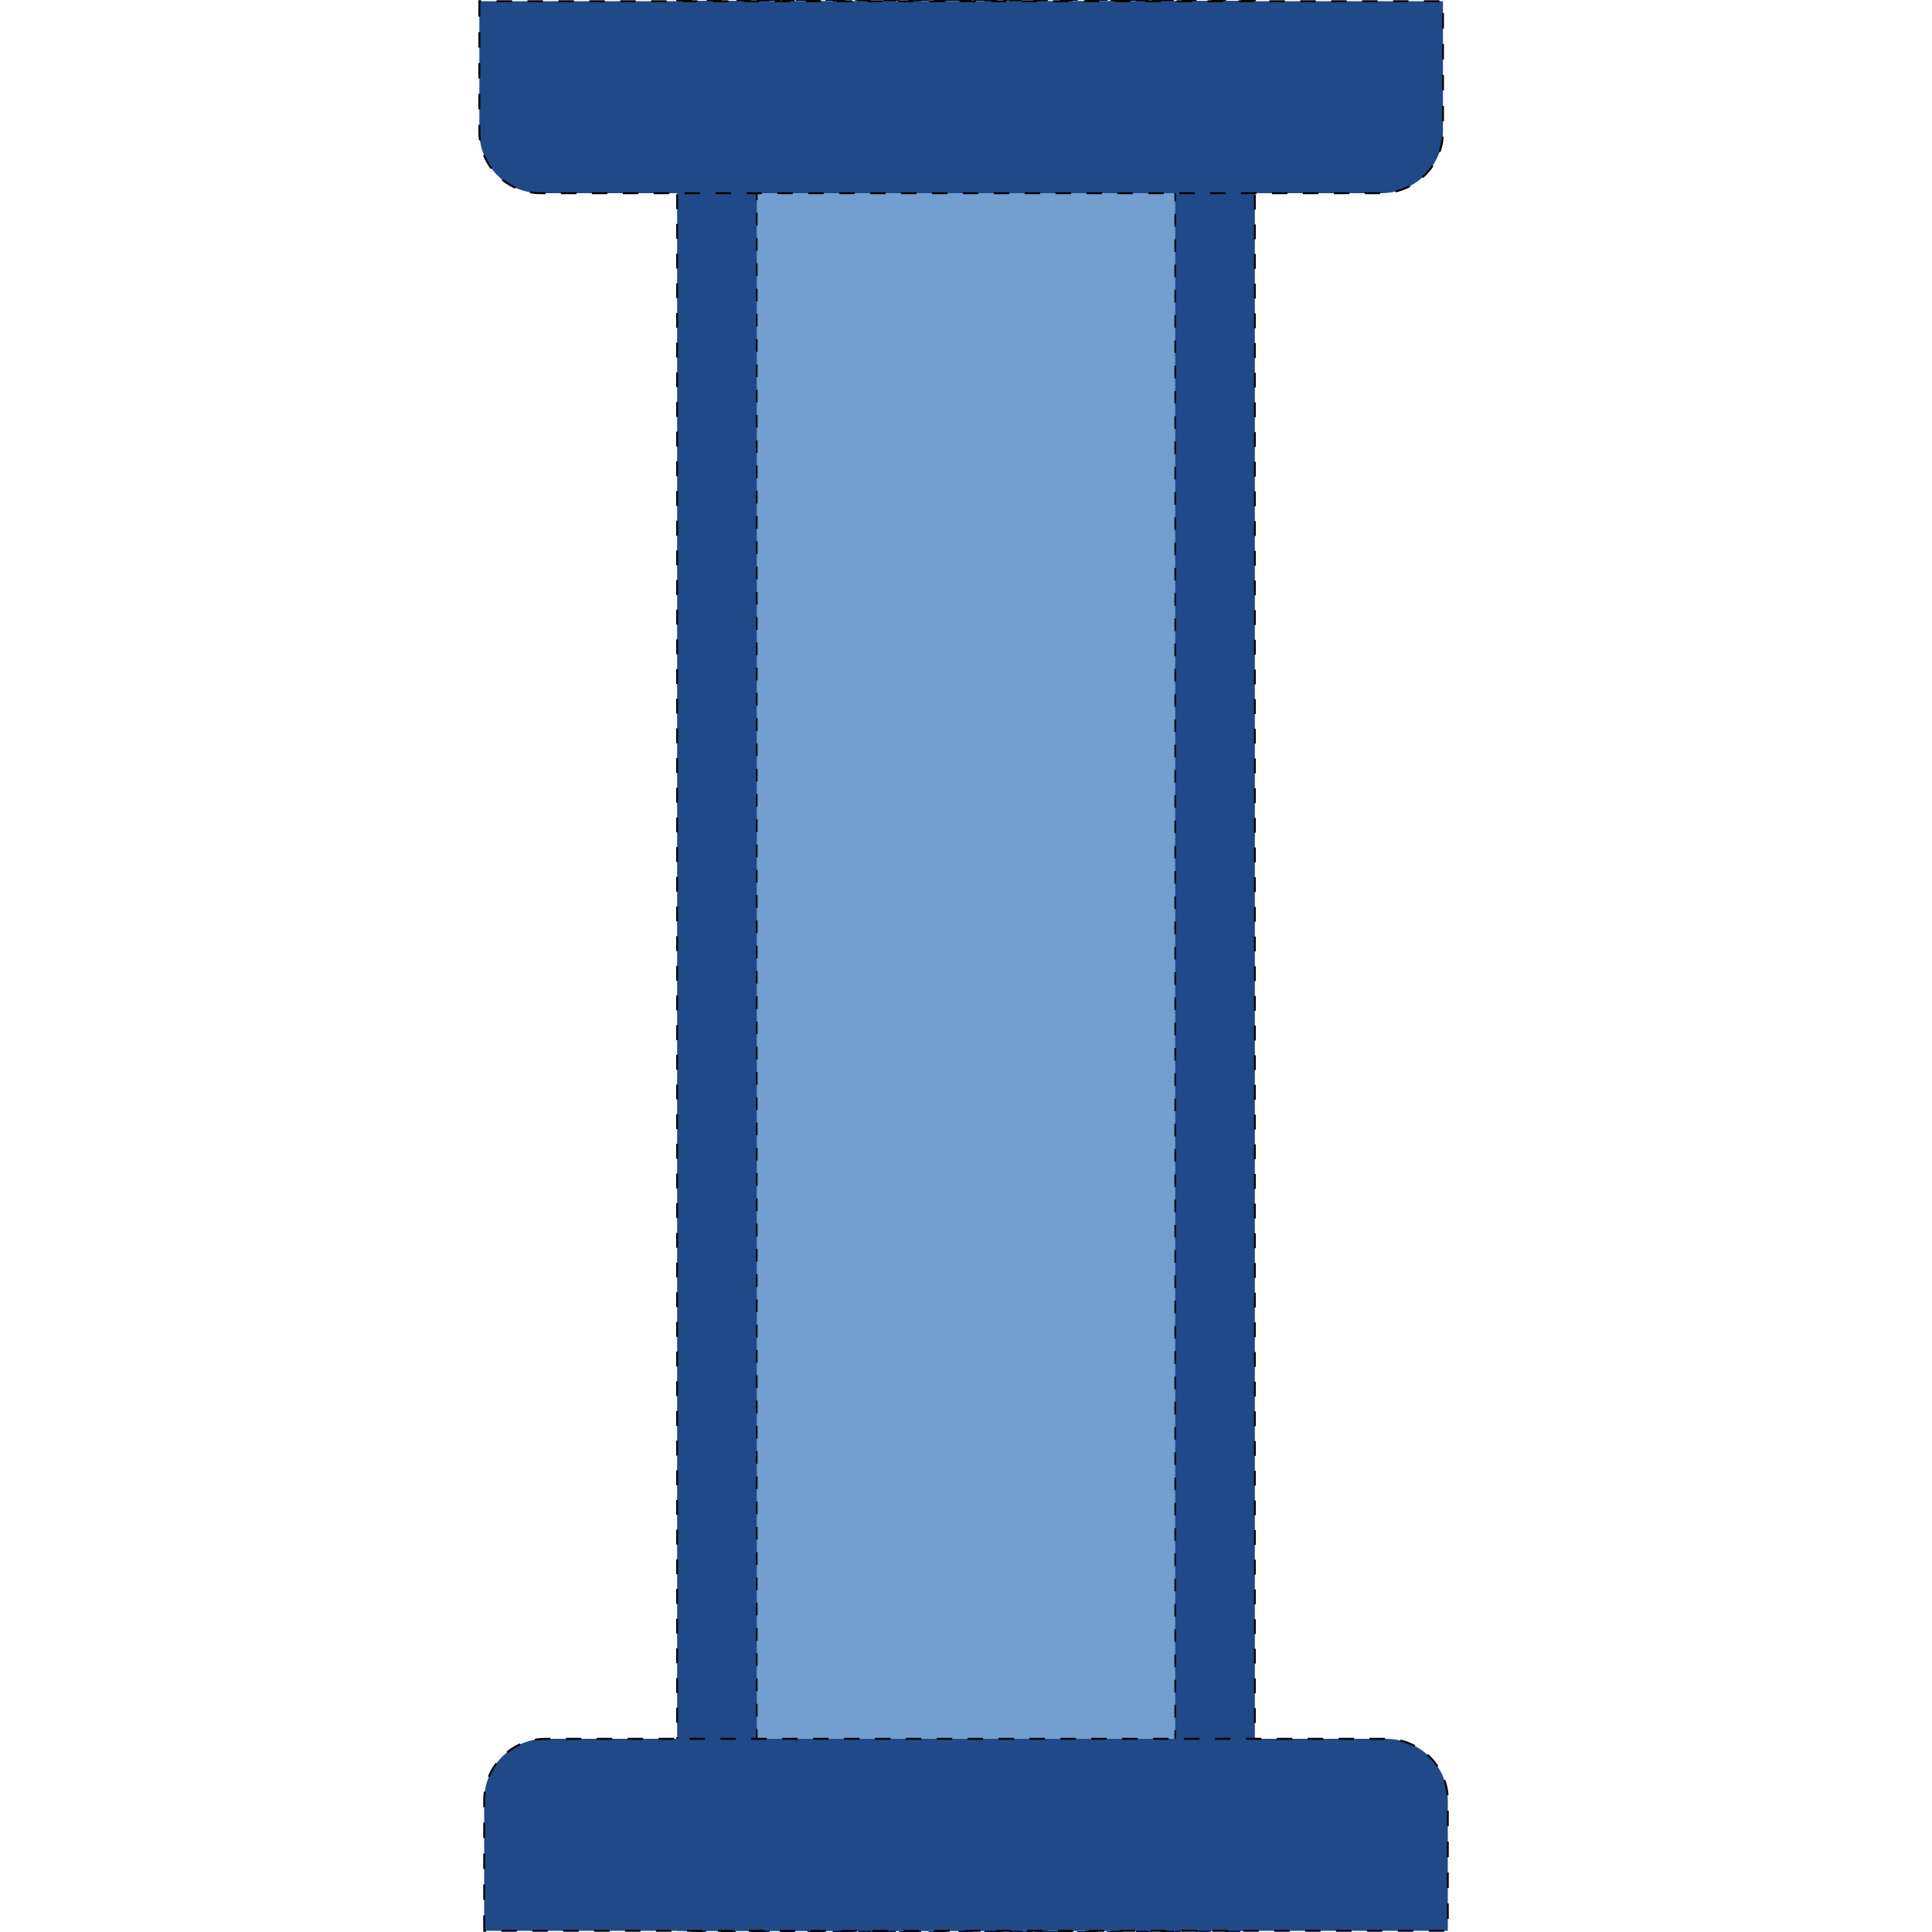 <?xml version="1.0" encoding="UTF-8" standalone="no"?>
<!-- Created with Inkscape (http://www.inkscape.org/) -->

<svg
   xmlns:dc="http://purl.org/dc/elements/1.1/"
   xmlns:cc="http://creativecommons.org/ns#"
   xmlns:rdf="http://www.w3.org/1999/02/22-rdf-syntax-ns#"
   xmlns:svg="http://www.w3.org/2000/svg"
   xmlns="http://www.w3.org/2000/svg"
   xmlns:sodipodi="http://sodipodi.sourceforge.net/DTD/sodipodi-0.dtd"
   xmlns:inkscape="http://www.inkscape.org/namespaces/inkscape"
   width="100"
   height="100"
   id="svg3100"
   sodipodi:version="0.32"
   inkscape:version="0.47 r22583"
   version="1.0"
   sodipodi:docname="Ic.svg">
  <defs
     id="defs3102">
    <inkscape:perspective
       sodipodi:type="inkscape:persp3d"
       inkscape:vp_x="0 : 50 : 1"
       inkscape:vp_y="0 : 1000 : 0"
       inkscape:vp_z="100 : 50 : 1"
       inkscape:persp3d-origin="50 : 33.333333 : 1"
       id="perspective2876" />
    <inkscape:perspective
       id="perspective6448"
       inkscape:persp3d-origin="0.5 : 0.33333333 : 1"
       inkscape:vp_z="1 : 0.5 : 1"
       inkscape:vp_y="0 : 1000 : 0"
       inkscape:vp_x="0 : 0.5 : 1"
       sodipodi:type="inkscape:persp3d" />
  </defs>
  <sodipodi:namedview
     id="base"
     pagecolor="#ffffff"
     bordercolor="#666666"
     borderopacity="1.0"
     inkscape:pageopacity="0.0"
     inkscape:pageshadow="2"
     inkscape:zoom="5.08"
     inkscape:cx="20.964567"
     inkscape:cy="50"
     inkscape:document-units="px"
     inkscape:current-layer="layer1"
     showgrid="true"
     inkscape:window-width="1278"
     inkscape:window-height="984"
     inkscape:window-x="0"
     inkscape:window-y="38"
     inkscape:window-maximized="1" />
  <g
     inkscape:label="Layer 1"
     inkscape:groupmode="layer"
     id="layer1">
    <rect
       style="fill:#204a87;fill-opacity:1;fill-rule:nonzero;stroke:#000000;stroke-width:0.096;stroke-miterlimit:4;stroke-opacity:1;stroke-dasharray:0.768, 0.768;stroke-dashoffset:0"
       id="rect2899"
       width="29.903"
       height="99.903"
       x="35.048"
       y="0.044" />
    <rect
       y="0.037"
       x="39.171"
       height="99.917"
       width="21.658"
       id="rect6462"
       style="fill:#729fcf;fill-opacity:1;fill-rule:nonzero;stroke:#000000;stroke-width:0.082;stroke-miterlimit:4;stroke-opacity:1;stroke-dasharray:0.654, 0.654;stroke-dashoffset:0" />
    <path
       style="fill:#204a87;fill-opacity:1;fill-rule:nonzero;stroke:#000000;stroke-width:0.1;stroke-miterlimit:4;stroke-opacity:1;stroke-dasharray:0.8, 0.8;stroke-dashoffset:0"
       d="m 24.812,0.062 0,6.75 C 24.812,8.585 26.227,10 28,10 l 43.469,0 c 1.773,0 3.219,-1.415 3.219,-3.188 l 0,-6.75 -49.875,0 z"
       id="rect6436" />
    <path
       style="fill:#204a87;fill-opacity:1;fill-rule:nonzero;stroke:#000000;stroke-width:0.1;stroke-miterlimit:4;stroke-opacity:1;stroke-dasharray:0.8, 0.8;stroke-dashoffset:0"
       d="m 25.062,99.938 0,-6.75 C 25.062,91.415 26.477,90 28.25,90 l 43.469,0 c 1.773,0 3.219,1.415 3.219,3.188 l 0,6.75 -49.875,0 z"
       id="rect6436-4" />
  </g>
</svg>
